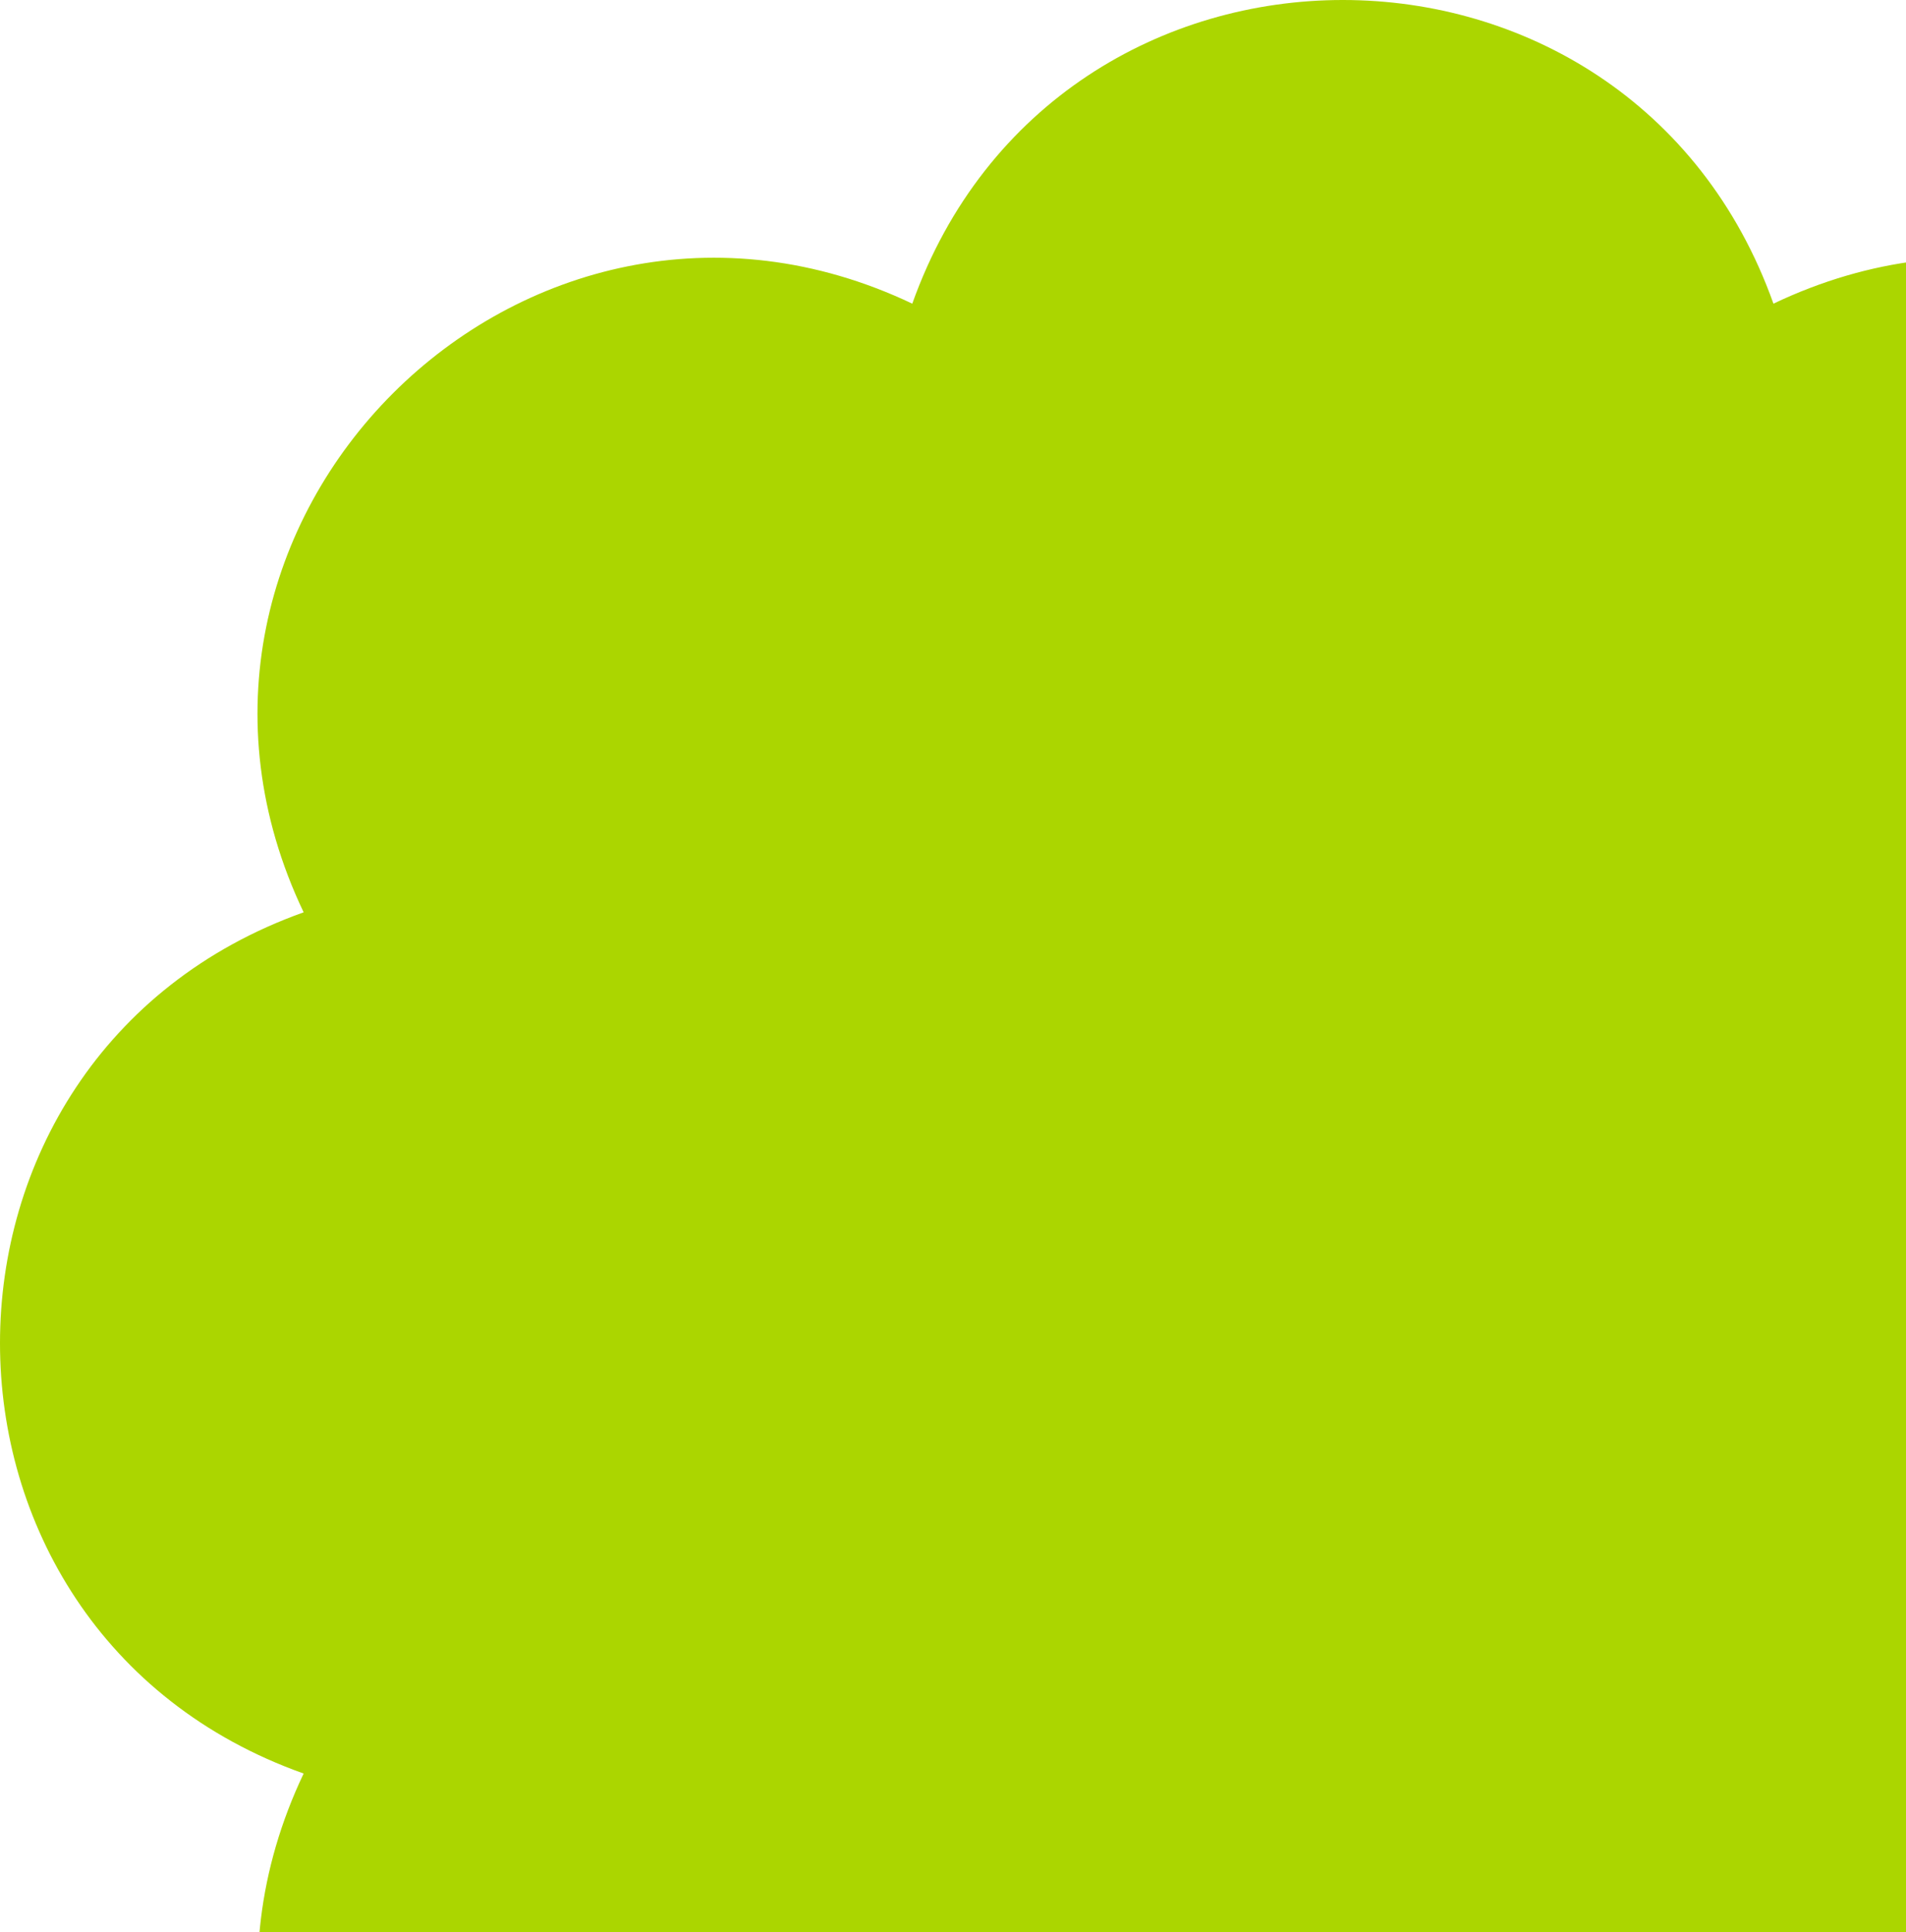 
<svg width="220" height="223" viewBox="0 0 220 223" fill="none" xmlns="http://www.w3.org/2000/svg">
<path d="M35.048 204.7C13.765 249.504 60.496 296.312 105.3 274.952C121.956 321.683 188.044 321.683 204.7 274.952C249.504 296.235 296.312 249.504 274.951 204.7C321.683 188.044 321.683 121.956 274.951 105.3C296.235 60.496 249.504 13.688 204.7 35.048C188.044 -11.683 121.956 -11.683 105.3 35.048C60.496 13.765 13.688 60.496 35.048 105.3C-11.683 121.956 -11.683 188.121 35.048 204.7Z" fill="#ABD600"/>
</svg>
